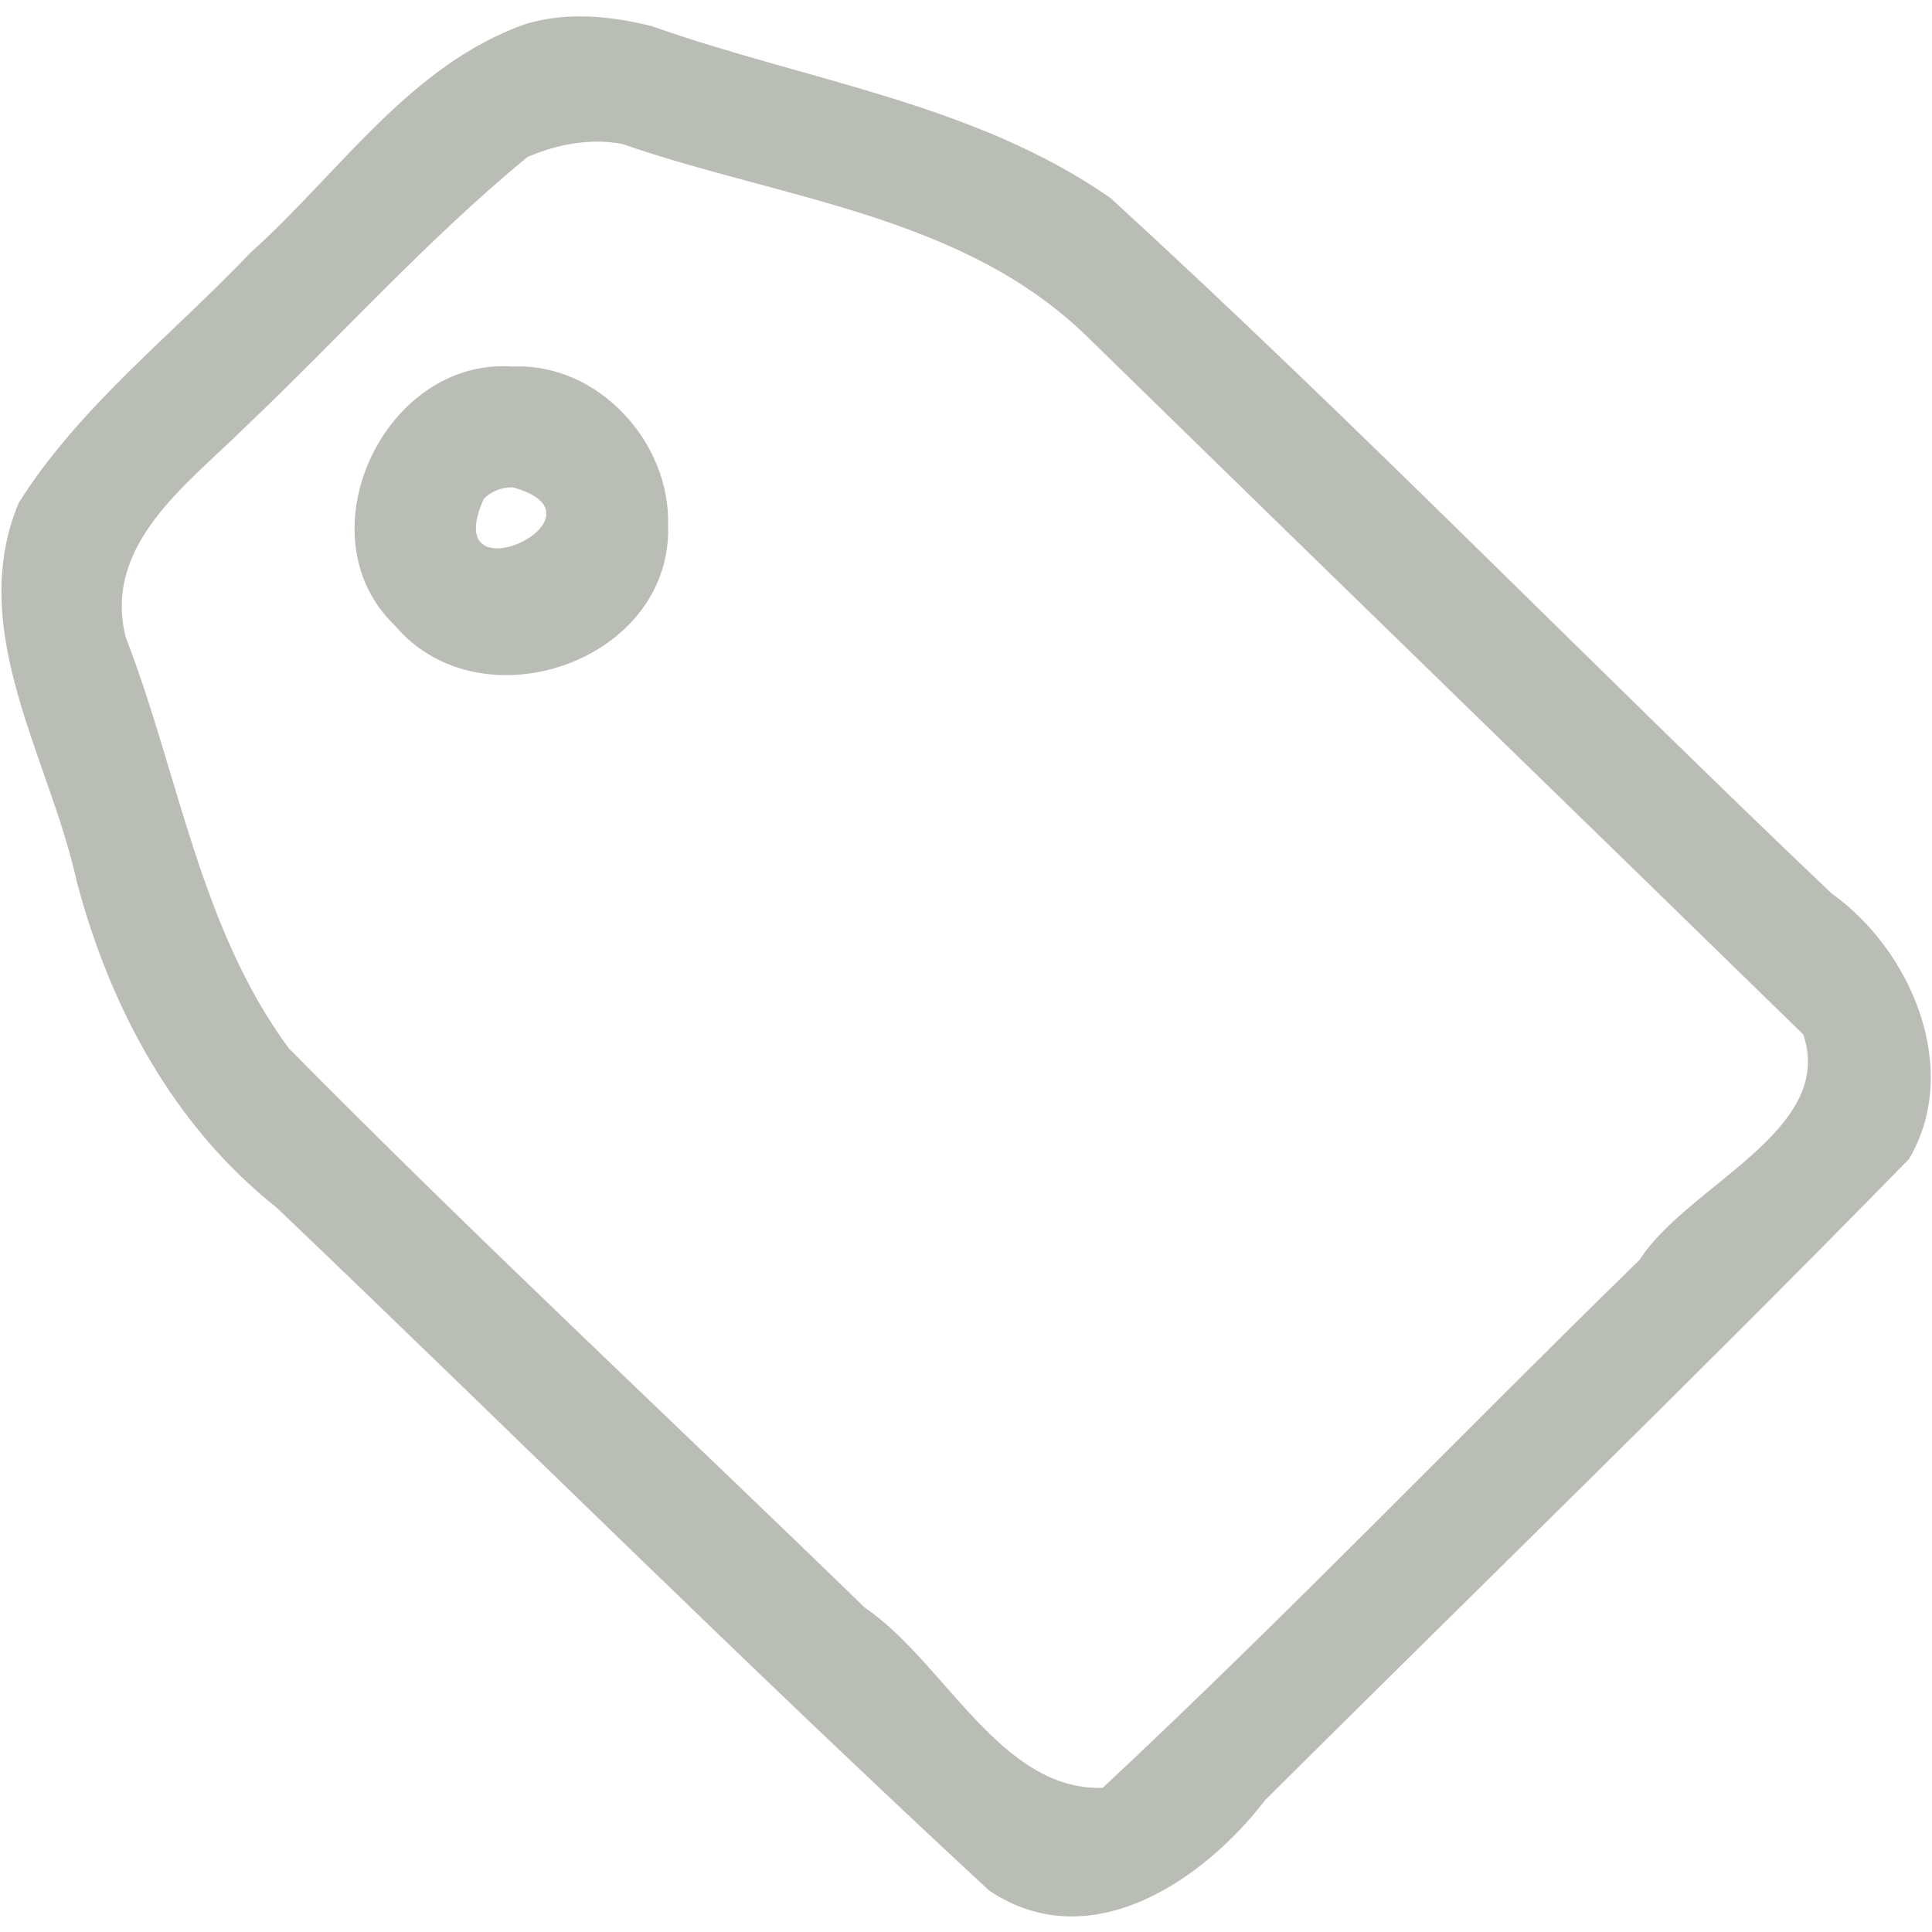 <?xml version="1.0" encoding="UTF-8" standalone="no"?><!DOCTYPE svg PUBLIC "-//W3C//DTD SVG 1.1//EN" "http://www.w3.org/Graphics/SVG/1.1/DTD/svg11.dtd"><svg enable-background="new 0 0 256 256" height="64" version="1.1" viewBox="-.001 0 16 16" width="64" xmlns="http://www.w3.org/2000/svg" xmlns:xlink="http://www.w3.org/1999/xlink"><defs><clipPath id="a"><use height="256" width="256" xlink:href="#SVGID_4_"/></clipPath></defs><path color="#000" d="m4.371 0.192c-0.969 0.332-1.559 1.239-2.295 1.898-0.648 0.682-1.419 1.275-1.923 2.076-0.439 1.06 0.258 2.111 0.482 3.136 0.275 1.039 0.8 2.022 1.654 2.698 1.971 1.881 3.903 3.807 5.902 5.657 0.831 0.558 1.768-0.076 2.286-0.75 1.778-1.769 3.581-3.517 5.332-5.309 0.439-0.747 0.016-1.732-0.643-2.2-2.002-1.905-3.931-3.891-5.969-5.757-1.126-0.787-2.525-0.973-3.796-1.423-0.335-0.085-0.693-0.121-1.03-0.025zm0.781 1c1.315 0.458 2.834 0.587 3.869 1.614 1.967 1.923 3.942 3.839 5.912 5.761 0.271 0.799-0.958 1.246-1.356 1.867-1.487 1.451-2.93 2.956-4.446 4.372-0.848 0.027-1.306-1.041-1.972-1.494-1.589-1.544-3.213-3.056-4.769-4.631-0.738-1.001-0.91-2.269-1.35-3.404-0.191-0.765 0.504-1.26 0.975-1.726 0.786-0.745 1.52-1.567 2.351-2.25 0.245-0.106 0.52-0.159 0.785-0.109zm-0.906 1.844c-1.062-0.08-1.757 1.396-0.977 2.144 0.712 0.845 2.3 0.298 2.263-0.831 0.019-0.688-0.582-1.346-1.286-1.313zm0 1c0.874 0.24-0.63 0.951-0.24 0.095 0.062-0.064 0.152-0.097 0.24-0.095z" fill="#babdb6"/><path clip-path="url(#a)" clip-rule="evenodd" d="m119.14 160.18c-1.931 14.566 5.324 35.237 22.494 22.692 22.039-6.341 44.163-12.38 66.232-18.614-2.592 12.216 10.667 34.005-6.505 38.795-32.751 8.872-65.142 19.29-98.266 26.652-16.161 2.522-25.743-12.715-25.55-27.05-6.48-36.453-11.09-73.253-14.64-110.08-0.544-18.61 16.925-29.365 33.286-32.001 26.355-7.8 52.752-16.299 79.845-20.924 16.098 0.878 20.78 18.741 21.829 32.008 2.452 17.44 6.151 35.438 3.009 52.956-6.958 17.407-27.8 19.108-43.328 24.5-12.775 3.784-25.598 7.402-38.406 11.071zm-4.598-31.437c12.947-6.517 34.379-3.075 41.045-17.698-1.887-10.086 2.336-34.939-14.145-28.309-12.913 3.675-35.621 5.219-30.149 24.331 0.871 7.255 3.239 14.322 3.248 21.676z" fill="#babdb6" fill-rule="evenodd" stroke-width="15.3" transform="matrix(.062 0 0 .061 .046 .314)"/></svg>